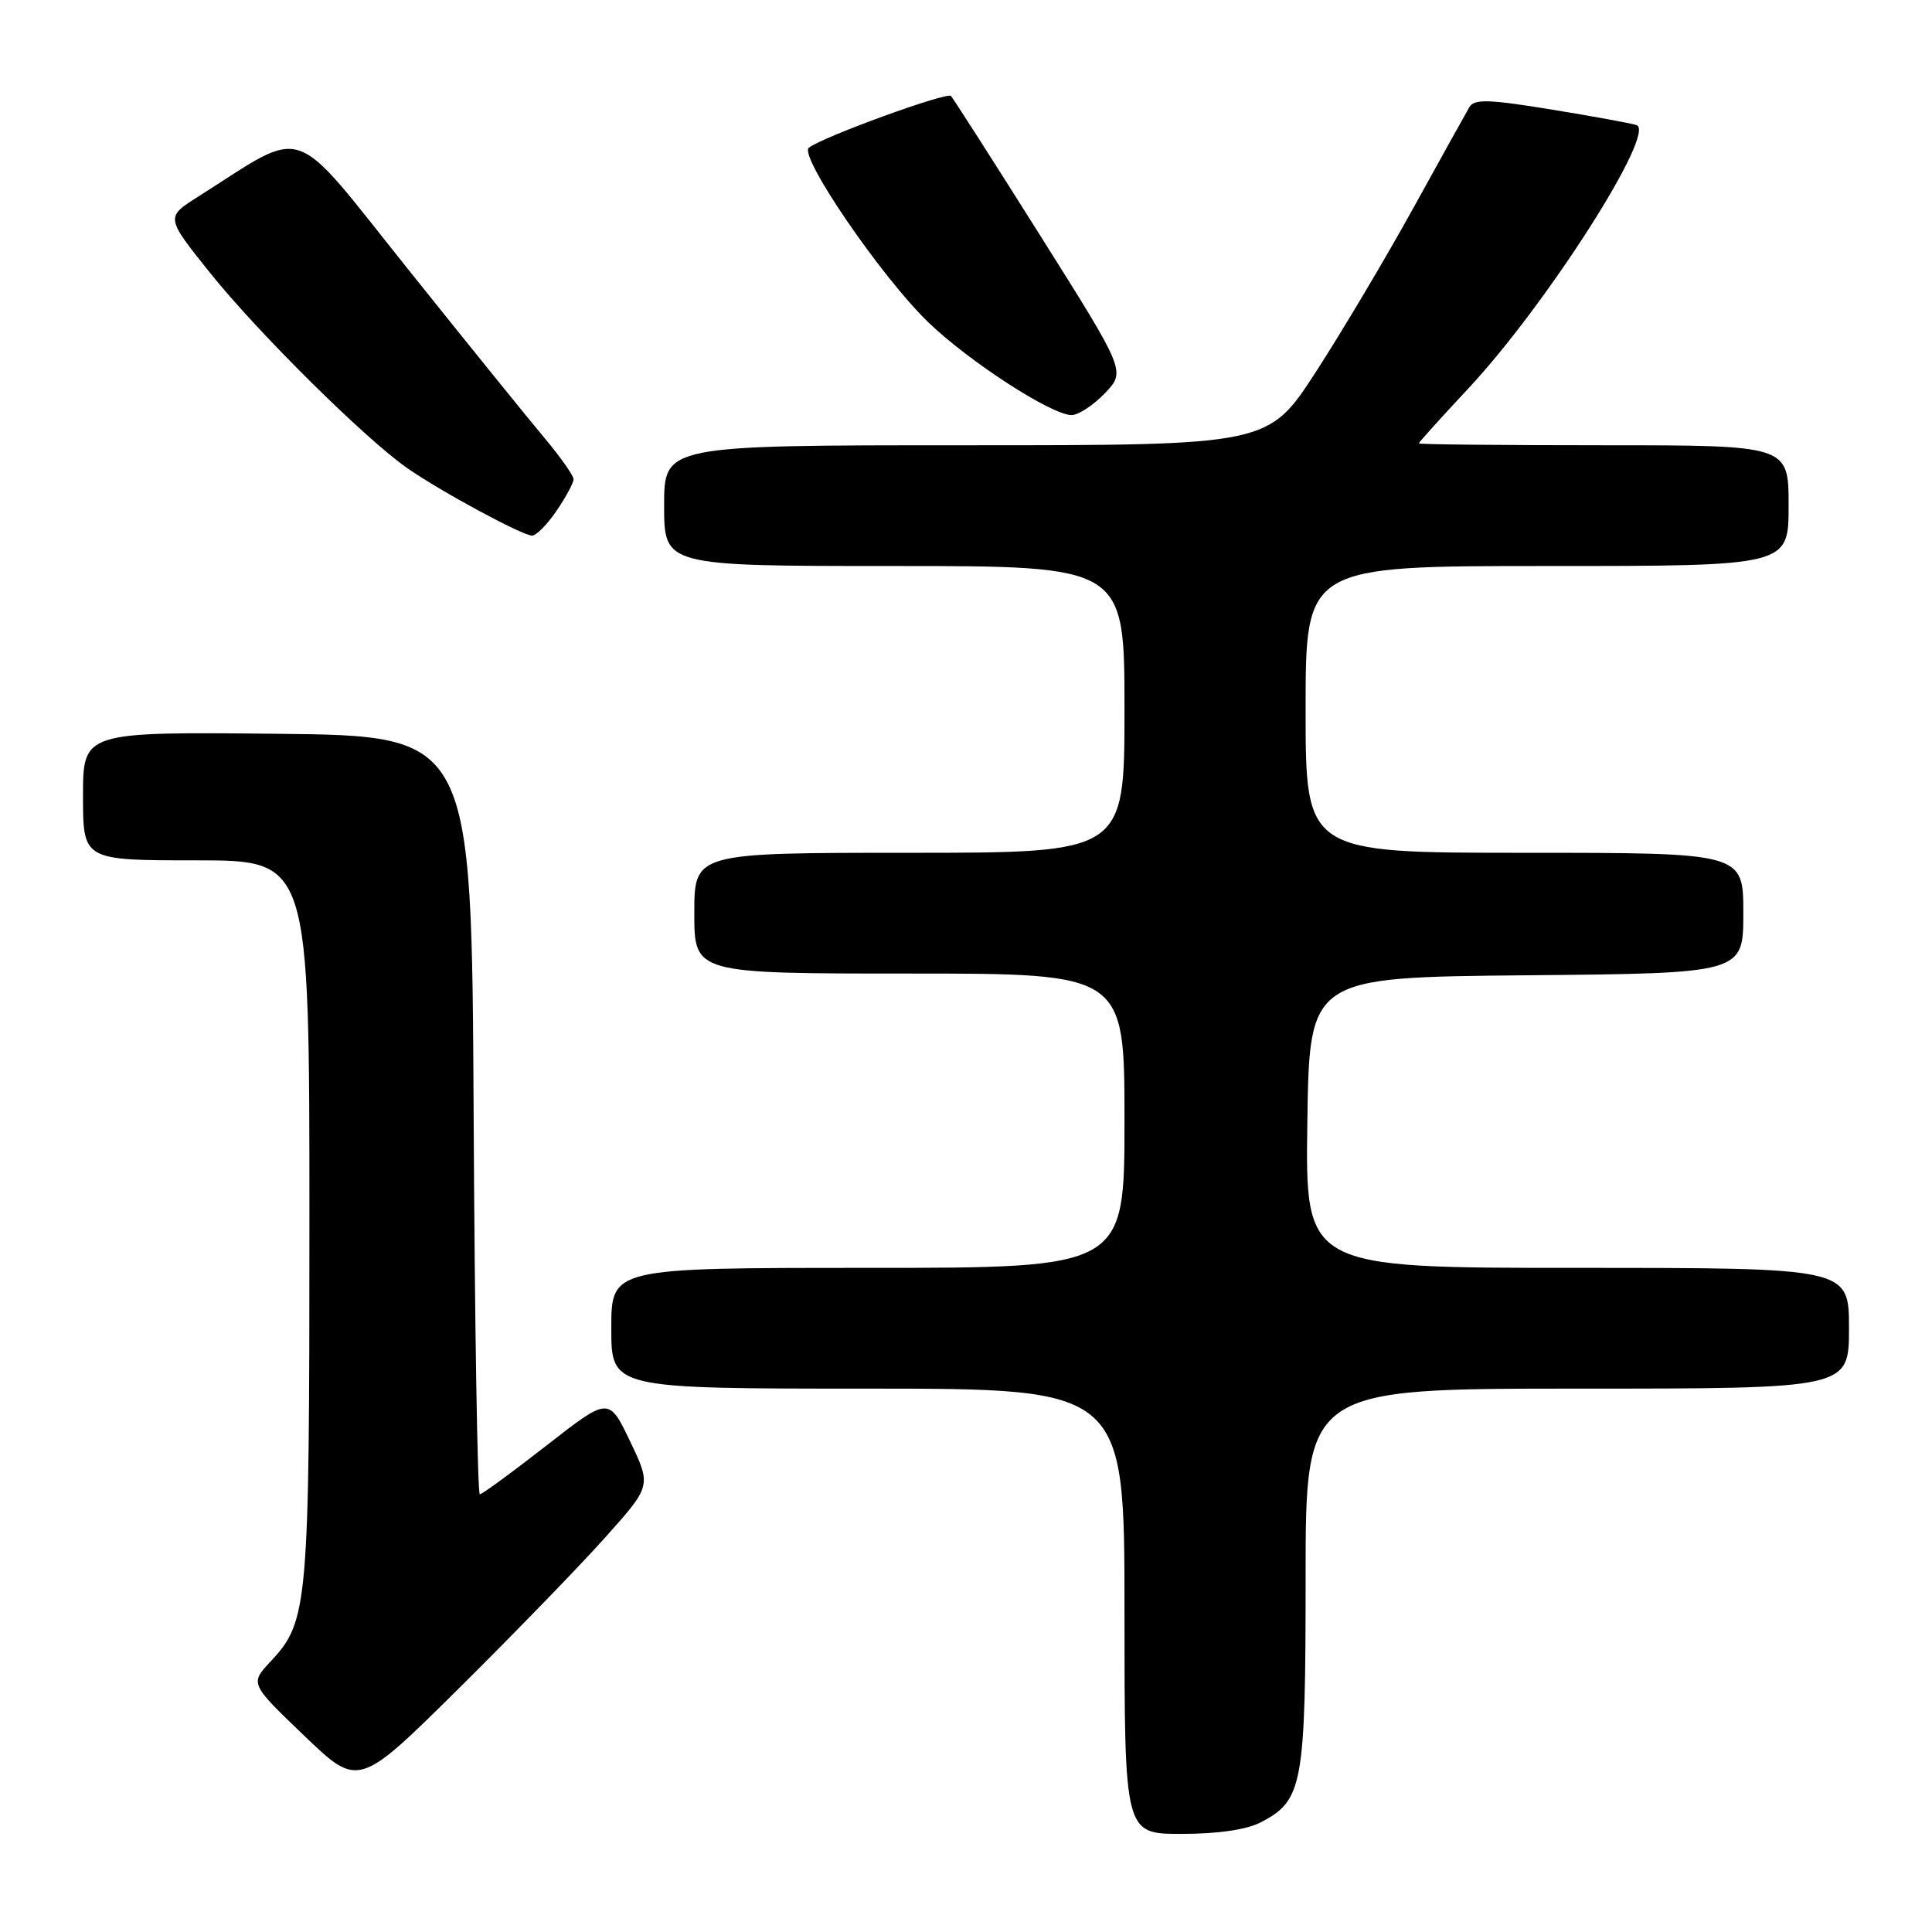 <?xml version="1.0" encoding="UTF-8" standalone="no"?>
<!DOCTYPE svg PUBLIC "-//W3C//DTD SVG 1.1//EN" "http://www.w3.org/Graphics/SVG/1.1/DTD/svg11.dtd" >
<svg xmlns="http://www.w3.org/2000/svg" xmlns:xlink="http://www.w3.org/1999/xlink" version="1.1" viewBox="0 0 256 256">
 <g >
 <path fill="currentColor"
d=" M 167.03 241.48 C 172.63 238.59 173.00 236.60 173.00 209.05 C 173.00 184.00 173.00 184.00 209.00 184.00 C 245.00 184.00 245.00 184.00 245.00 176.00 C 245.00 168.00 245.00 168.00 208.98 168.00 C 172.96 168.00 172.96 168.00 173.23 148.75 C 173.50 129.50 173.50 129.50 202.25 129.23 C 231.00 128.97 231.00 128.97 231.00 120.98 C 231.00 113.00 231.00 113.00 202.00 113.00 C 173.00 113.00 173.00 113.00 173.00 94.00 C 173.00 75.00 173.00 75.00 205.00 75.00 C 237.00 75.00 237.00 75.00 237.00 67.00 C 237.00 59.00 237.00 59.00 212.50 59.00 C 199.03 59.00 188.00 58.89 188.00 58.75 C 188.00 58.61 190.94 55.35 194.54 51.50 C 204.91 40.40 219.56 17.46 216.84 16.57 C 216.10 16.33 211.00 15.40 205.50 14.50 C 197.29 13.16 195.36 13.10 194.71 14.18 C 194.28 14.91 190.95 20.90 187.31 27.50 C 183.67 34.10 177.85 43.89 174.38 49.25 C 168.06 59.00 168.06 59.00 128.03 59.00 C 88.00 59.00 88.00 59.00 88.00 67.00 C 88.00 75.00 88.00 75.00 118.50 75.00 C 149.00 75.00 149.00 75.00 149.00 94.00 C 149.00 113.00 149.00 113.00 120.50 113.00 C 92.00 113.00 92.00 113.00 92.00 121.00 C 92.00 129.00 92.00 129.00 120.50 129.00 C 149.00 129.00 149.00 129.00 149.00 148.50 C 149.00 168.00 149.00 168.00 115.00 168.00 C 81.00 168.00 81.00 168.00 81.00 176.00 C 81.00 184.00 81.00 184.00 115.00 184.00 C 149.00 184.00 149.00 184.00 149.00 213.50 C 149.00 243.00 149.00 243.00 156.55 243.00 C 161.34 243.00 165.17 242.45 167.03 241.48 Z  M 80.22 203.69 C 86.31 196.88 86.31 196.88 83.49 190.98 C 80.67 185.09 80.67 185.09 72.41 191.54 C 67.86 195.09 63.89 198.00 63.58 198.00 C 63.27 198.00 62.90 175.39 62.76 147.75 C 62.50 97.50 62.50 97.50 36.75 97.23 C 11.00 96.97 11.00 96.97 11.00 105.48 C 11.00 114.00 11.00 114.00 26.00 114.00 C 41.00 114.00 41.00 114.00 41.00 161.63 C 41.00 212.85 40.83 214.83 35.87 220.14 C 33.11 223.09 33.11 223.09 40.31 229.99 C 47.50 236.89 47.50 236.89 60.82 223.70 C 68.14 216.44 76.88 207.44 80.22 203.69 Z  M 73.75 67.68 C 74.99 65.86 76.00 63.98 76.00 63.50 C 76.00 63.02 74.27 60.57 72.17 58.06 C 70.06 55.55 61.92 45.49 54.09 35.70 C 38.24 15.88 40.88 16.80 26.22 26.08 C 21.94 28.79 21.94 28.79 27.83 36.15 C 34.21 44.11 48.38 58.14 53.98 62.04 C 58.40 65.12 69.18 70.95 70.50 70.97 C 71.05 70.98 72.51 69.50 73.75 67.68 Z  M 146.40 52.11 C 149.17 49.21 149.17 49.21 137.93 31.36 C 131.75 21.54 126.38 13.15 126.01 12.72 C 125.51 12.14 109.10 18.10 107.18 19.57 C 105.79 20.62 116.74 36.64 122.95 42.65 C 128.35 47.88 139.34 55.00 141.99 55.00 C 142.89 55.00 144.87 53.70 146.40 52.11 Z "/>
</g>
</svg>